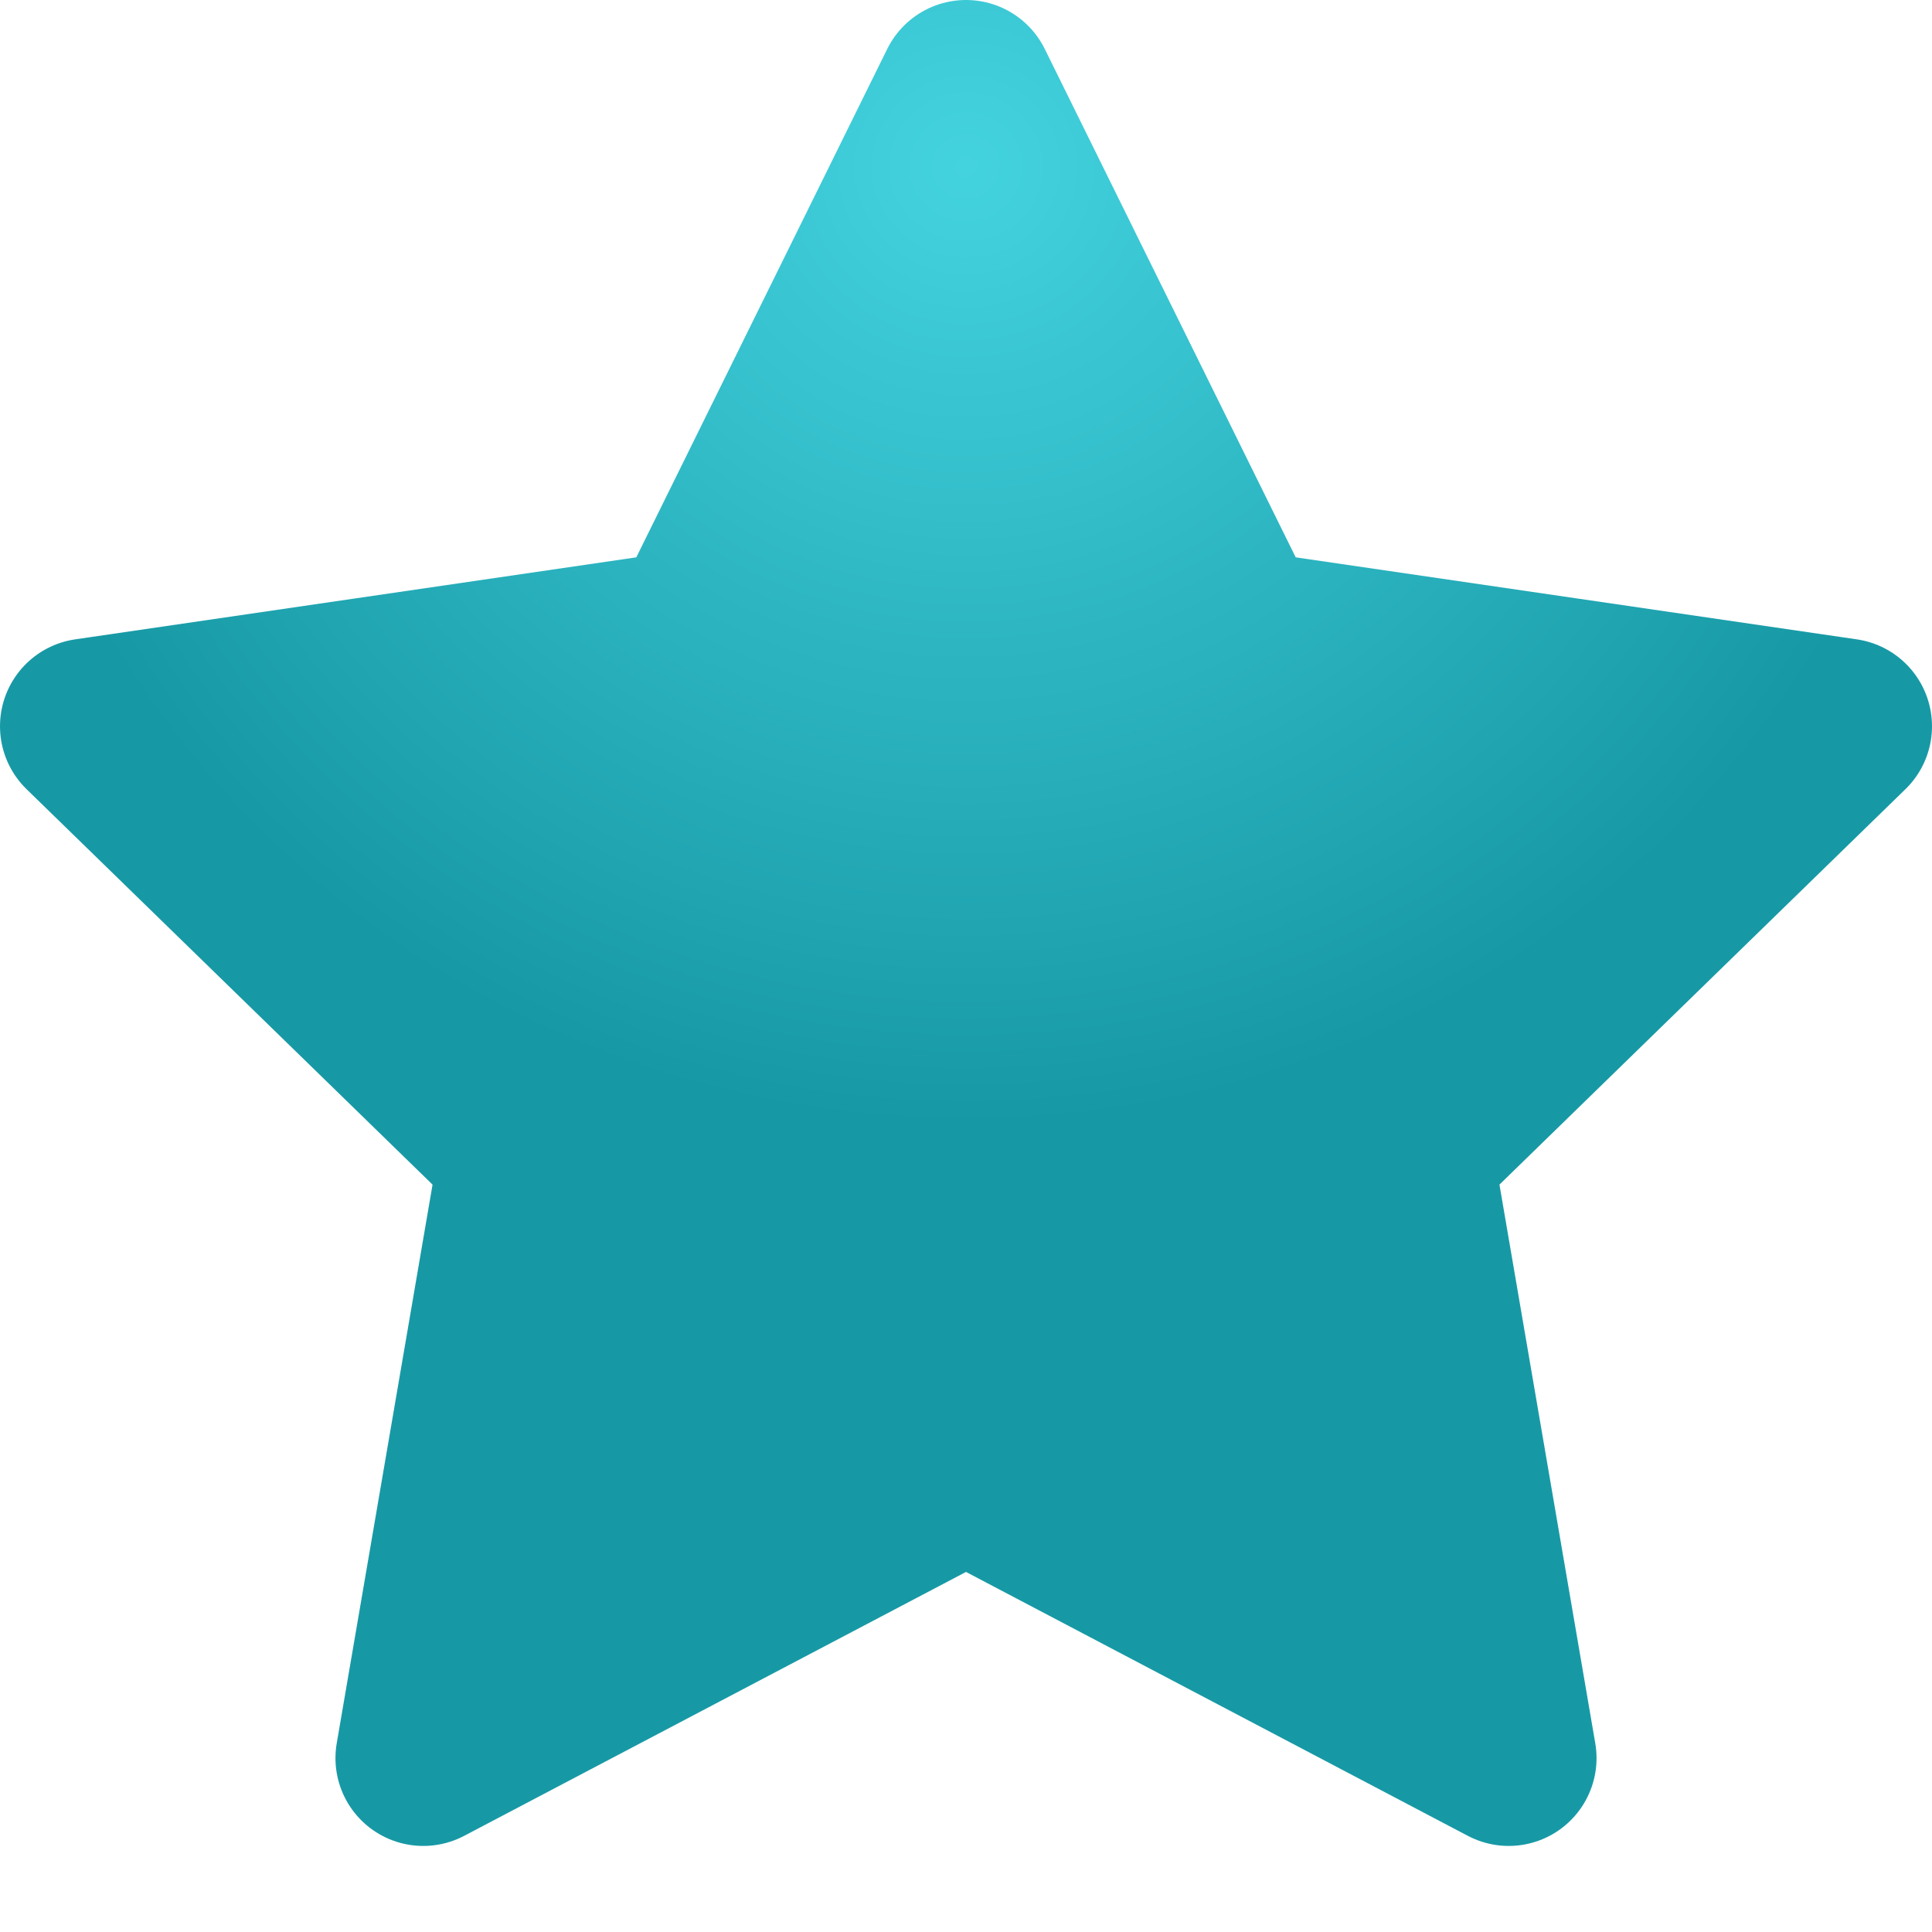 <svg width="22" height="22" viewBox="0 0 22 22" fill="none" xmlns="http://www.w3.org/2000/svg">
<path d="M11 1L14.09 7.26L21 8.27L16 13.14L17.18 20.02L11 16.77L4.82 20.02L6 13.14L1 8.27L7.91 7.26L11 1Z" fill="url(#paint0_radial_110_3)" stroke="url(#paint1_radial_110_3)" stroke-width="2" stroke-linecap="round" stroke-linejoin="round"/>
<defs>
<radialGradient id="paint0_radial_110_3" cx="0" cy="0" r="1" gradientUnits="userSpaceOnUse" gradientTransform="translate(11 2) rotate(90) scale(19 19.979)">
<stop stop-color="#43D3DF"/>
<stop offset="0.568" stop-color="#1799A5"/>
</radialGradient>
<radialGradient id="paint1_radial_110_3" cx="0" cy="0" r="1" gradientUnits="userSpaceOnUse" gradientTransform="translate(11 2) rotate(90) scale(19 19.979)">
<stop stop-color="#43D3DF"/>
<stop offset="0.568" stop-color="#1799A5"/>
</radialGradient>
</defs>
</svg>
